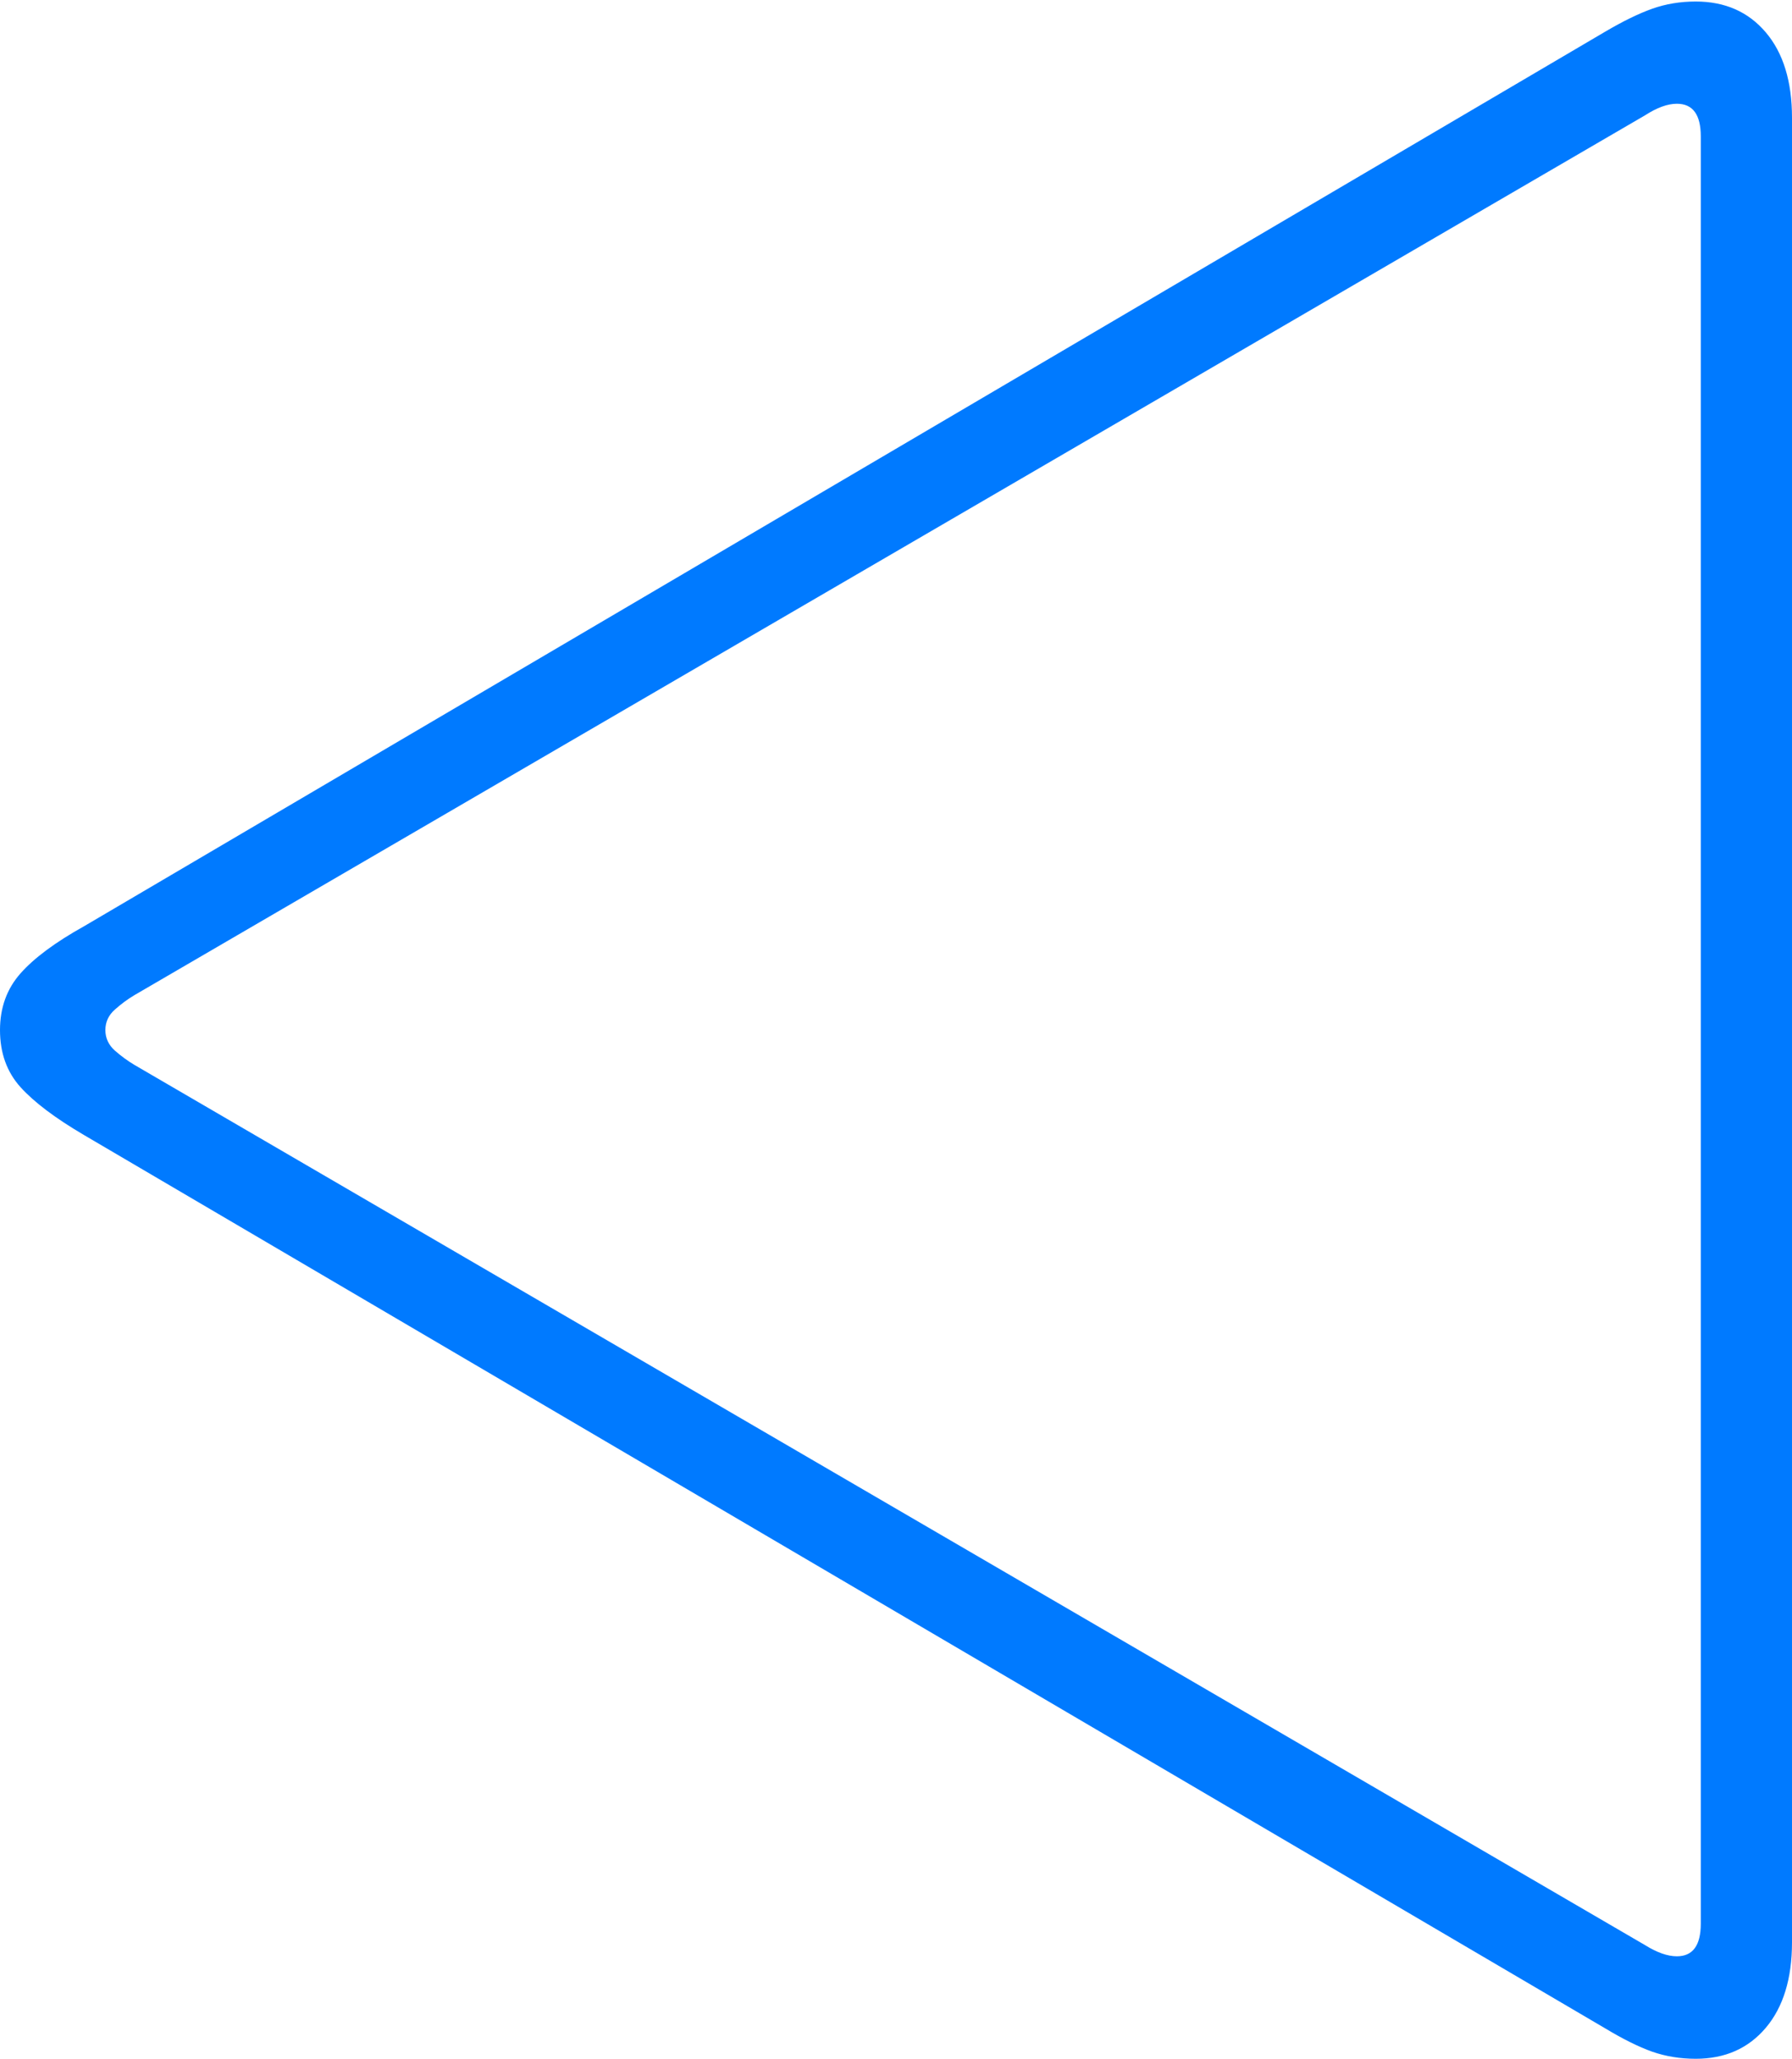 <?xml version="1.0" encoding="UTF-8"?>
<!--Generator: Apple Native CoreSVG 175-->
<!DOCTYPE svg
PUBLIC "-//W3C//DTD SVG 1.1//EN"
       "http://www.w3.org/Graphics/SVG/1.1/DTD/svg11.dtd">
<svg version="1.1" xmlns="http://www.w3.org/2000/svg" xmlns:xlink="http://www.w3.org/1999/xlink" width="14.165" height="16.271">
 <g>
  <rect height="16.271" opacity="0" width="14.165" x="0" y="0"/>
  <path d="M13.404 16.271Q13.751 16.271 13.958 16.026Q14.165 15.781 14.165 15.35L14.165 0.931Q14.165 0.5 13.958 0.256Q13.751 0.012 13.404 0.012Q13.221 0.012 13.06 0.069Q12.9 0.126 12.689 0.25L0.665 7.32Q0.324 7.51 0.162 7.693Q0 7.876 0 8.141Q0 8.412 0.162 8.592Q0.324 8.771 0.665 8.971L12.689 16.031Q12.9 16.158 13.06 16.215Q13.221 16.271 13.404 16.271ZM13.255 15.461Q13.145 15.461 13.004 15.373L1.064 8.417Q0.983 8.369 0.908 8.303Q0.833 8.236 0.833 8.141Q0.833 8.045 0.908 7.979Q0.983 7.912 1.064 7.864L13.004 0.911Q13.145 0.82 13.255 0.82Q13.444 0.82 13.444 1.078L13.444 15.203Q13.444 15.461 13.255 15.461Z" fill="#007aff"/>
 </g>
</svg>
